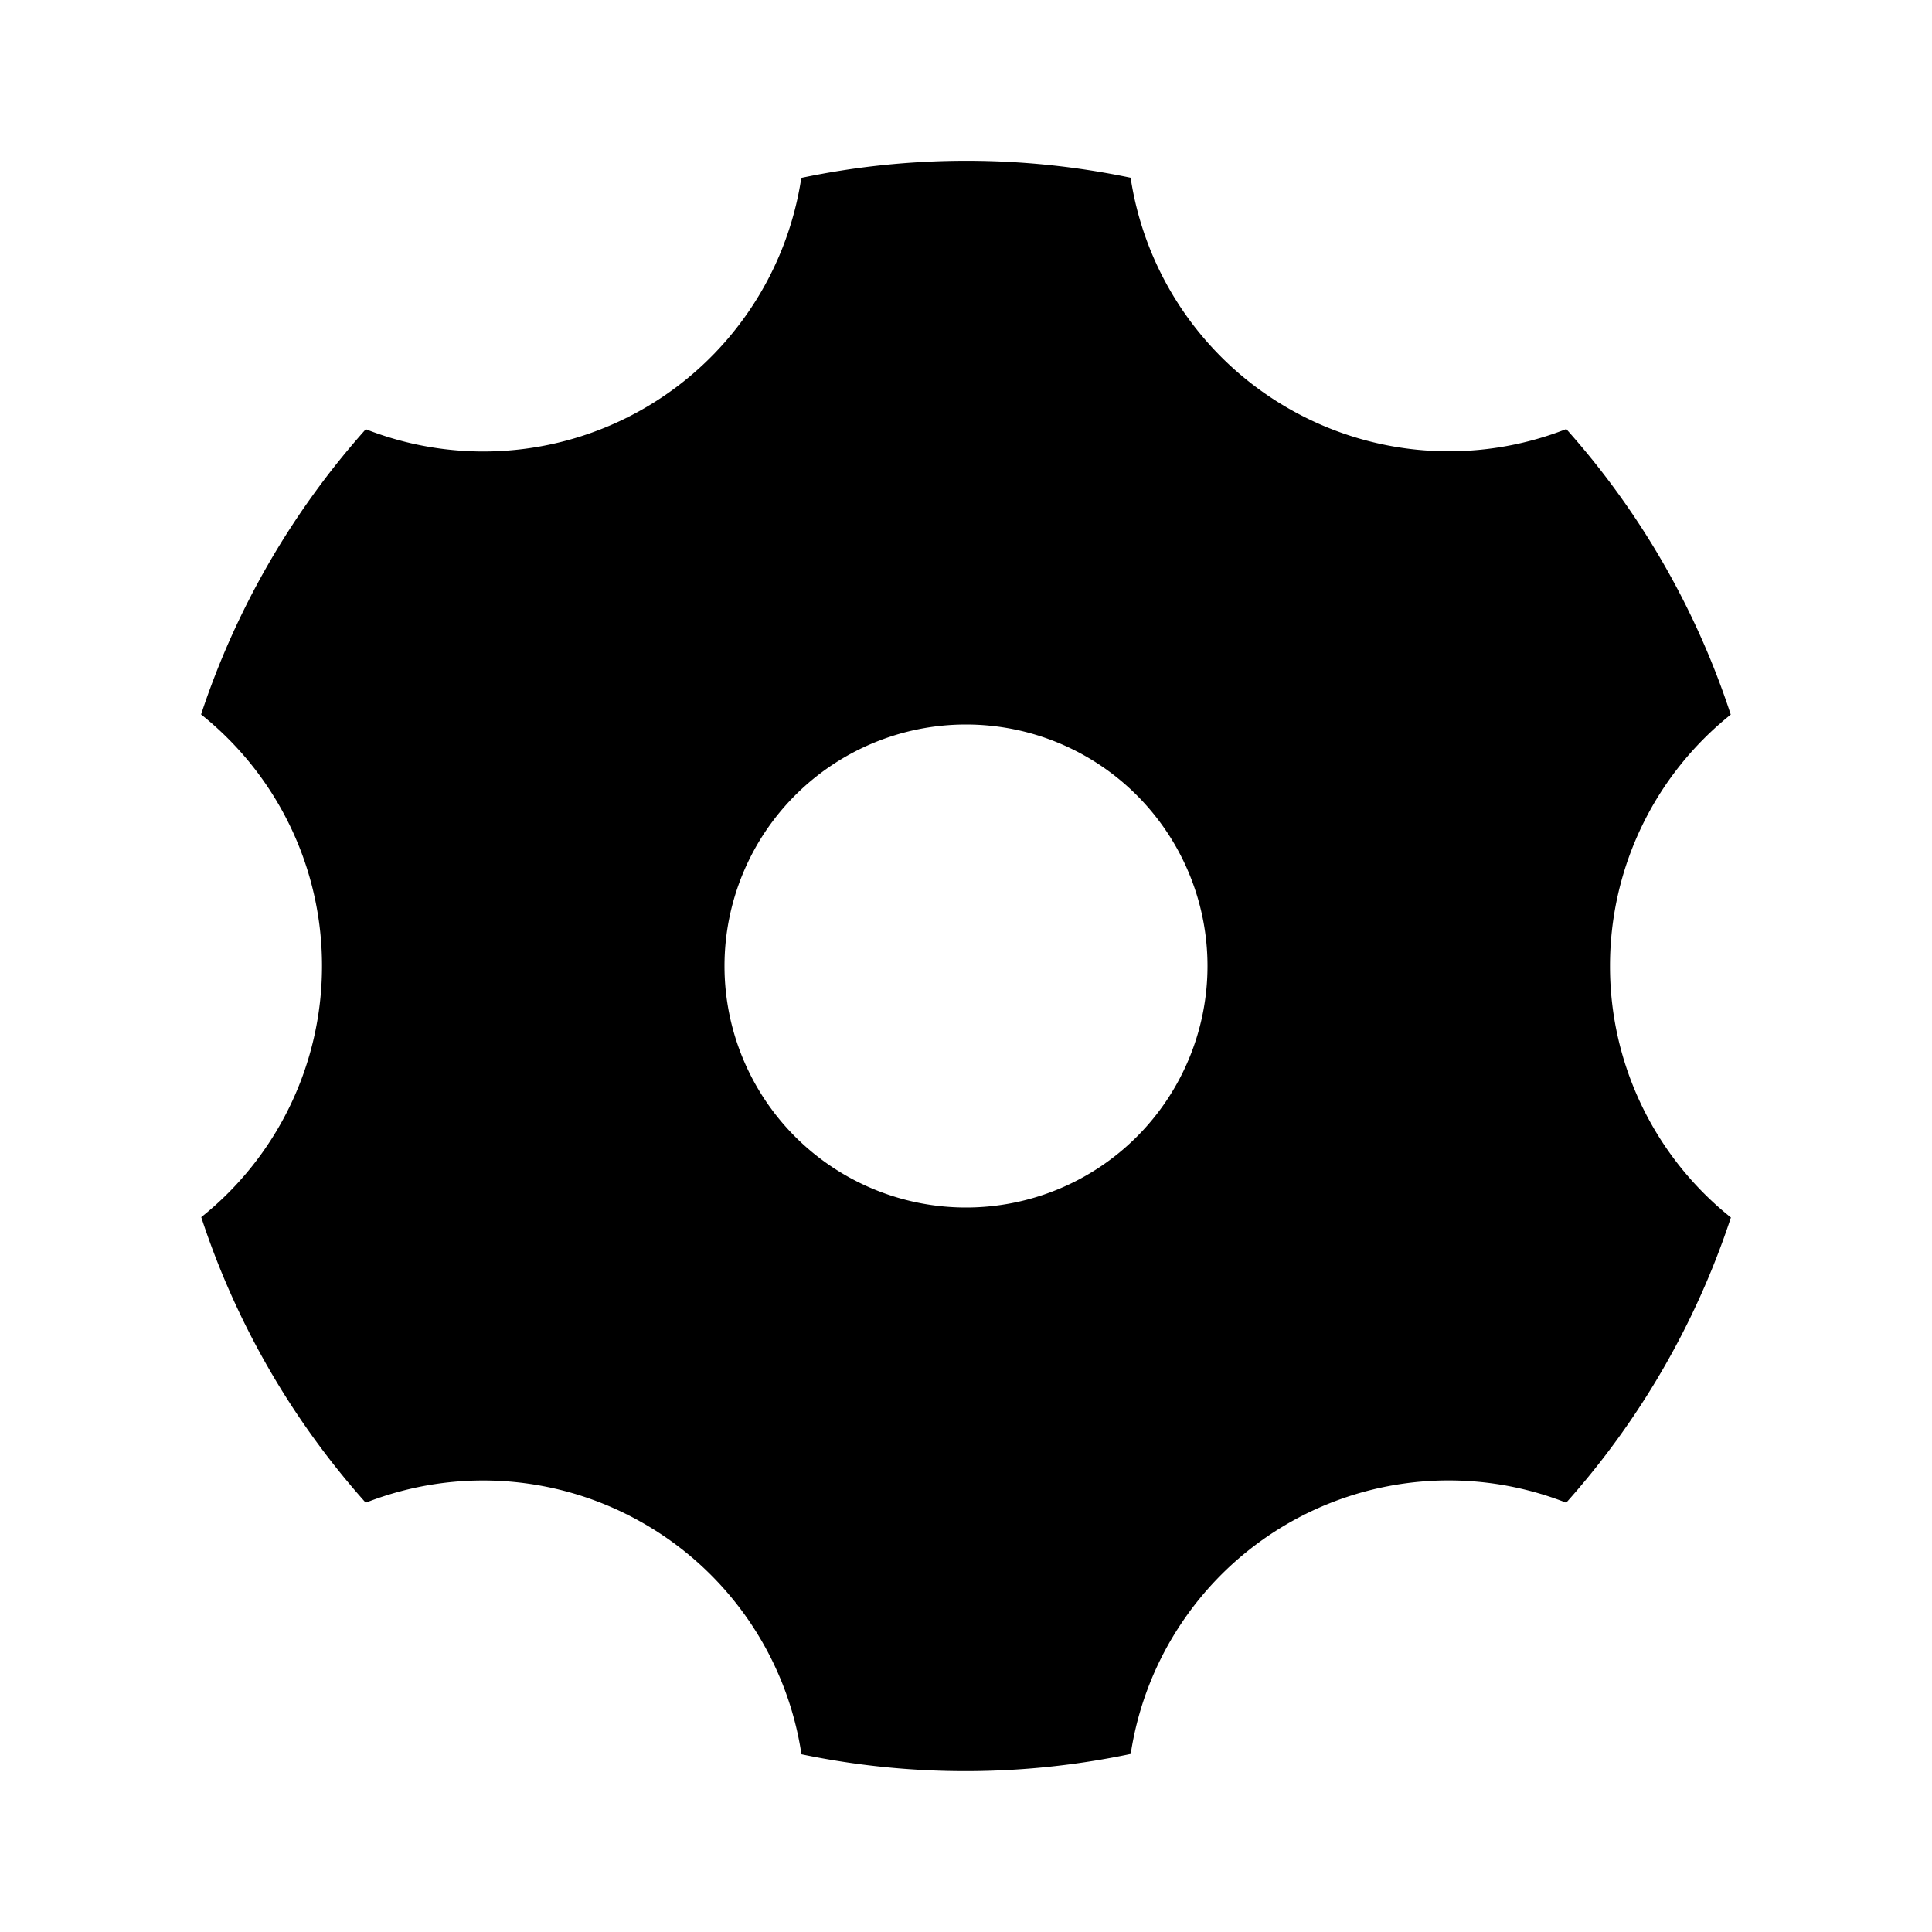 <svg xmlns="http://www.w3.org/2000/svg" viewBox="0 0 24 24" aria-hidden="true" fill="currentColor">
  <g clip-path="url(#a)">
    <path d="M9.954 2.21a9.99 9.99 0 0 1 4.091-.002A3.994 3.994 0 0 0 16 5.07a3.993 3.993 0 0 0 3.457.26A9.99 9.99 0 0 1 21.5 8.877 3.994 3.994 0 0 0 20 12a3.99 3.99 0 0 0 1.502 3.124 10.041 10.041 0 0 1-2.046 3.543 3.993 3.993 0 0 0-4.76 1.468 3.993 3.993 0 0 0-.65 1.653 9.988 9.988 0 0 1-4.09.004A3.993 3.993 0 0 0 8 18.927a3.994 3.994 0 0 0-3.457-.26A9.99 9.99 0 0 1 2.5 15.12 3.992 3.992 0 0 0 4 11.999a3.993 3.993 0 0 0-1.502-3.124 10.043 10.043 0 0 1 2.046-3.543 3.993 3.993 0 0 0 4.76-1.468c.338-.495.56-1.06.65-1.653V2.21ZM12 15a3 3 0 1 0 0-6 3 3 0 0 0 0 6Z"/>
  </g>
  <defs>
    <clipPath id="a">
      <path d="M0 0h24v24H0z"/>
    </clipPath>
  </defs>
</svg>
